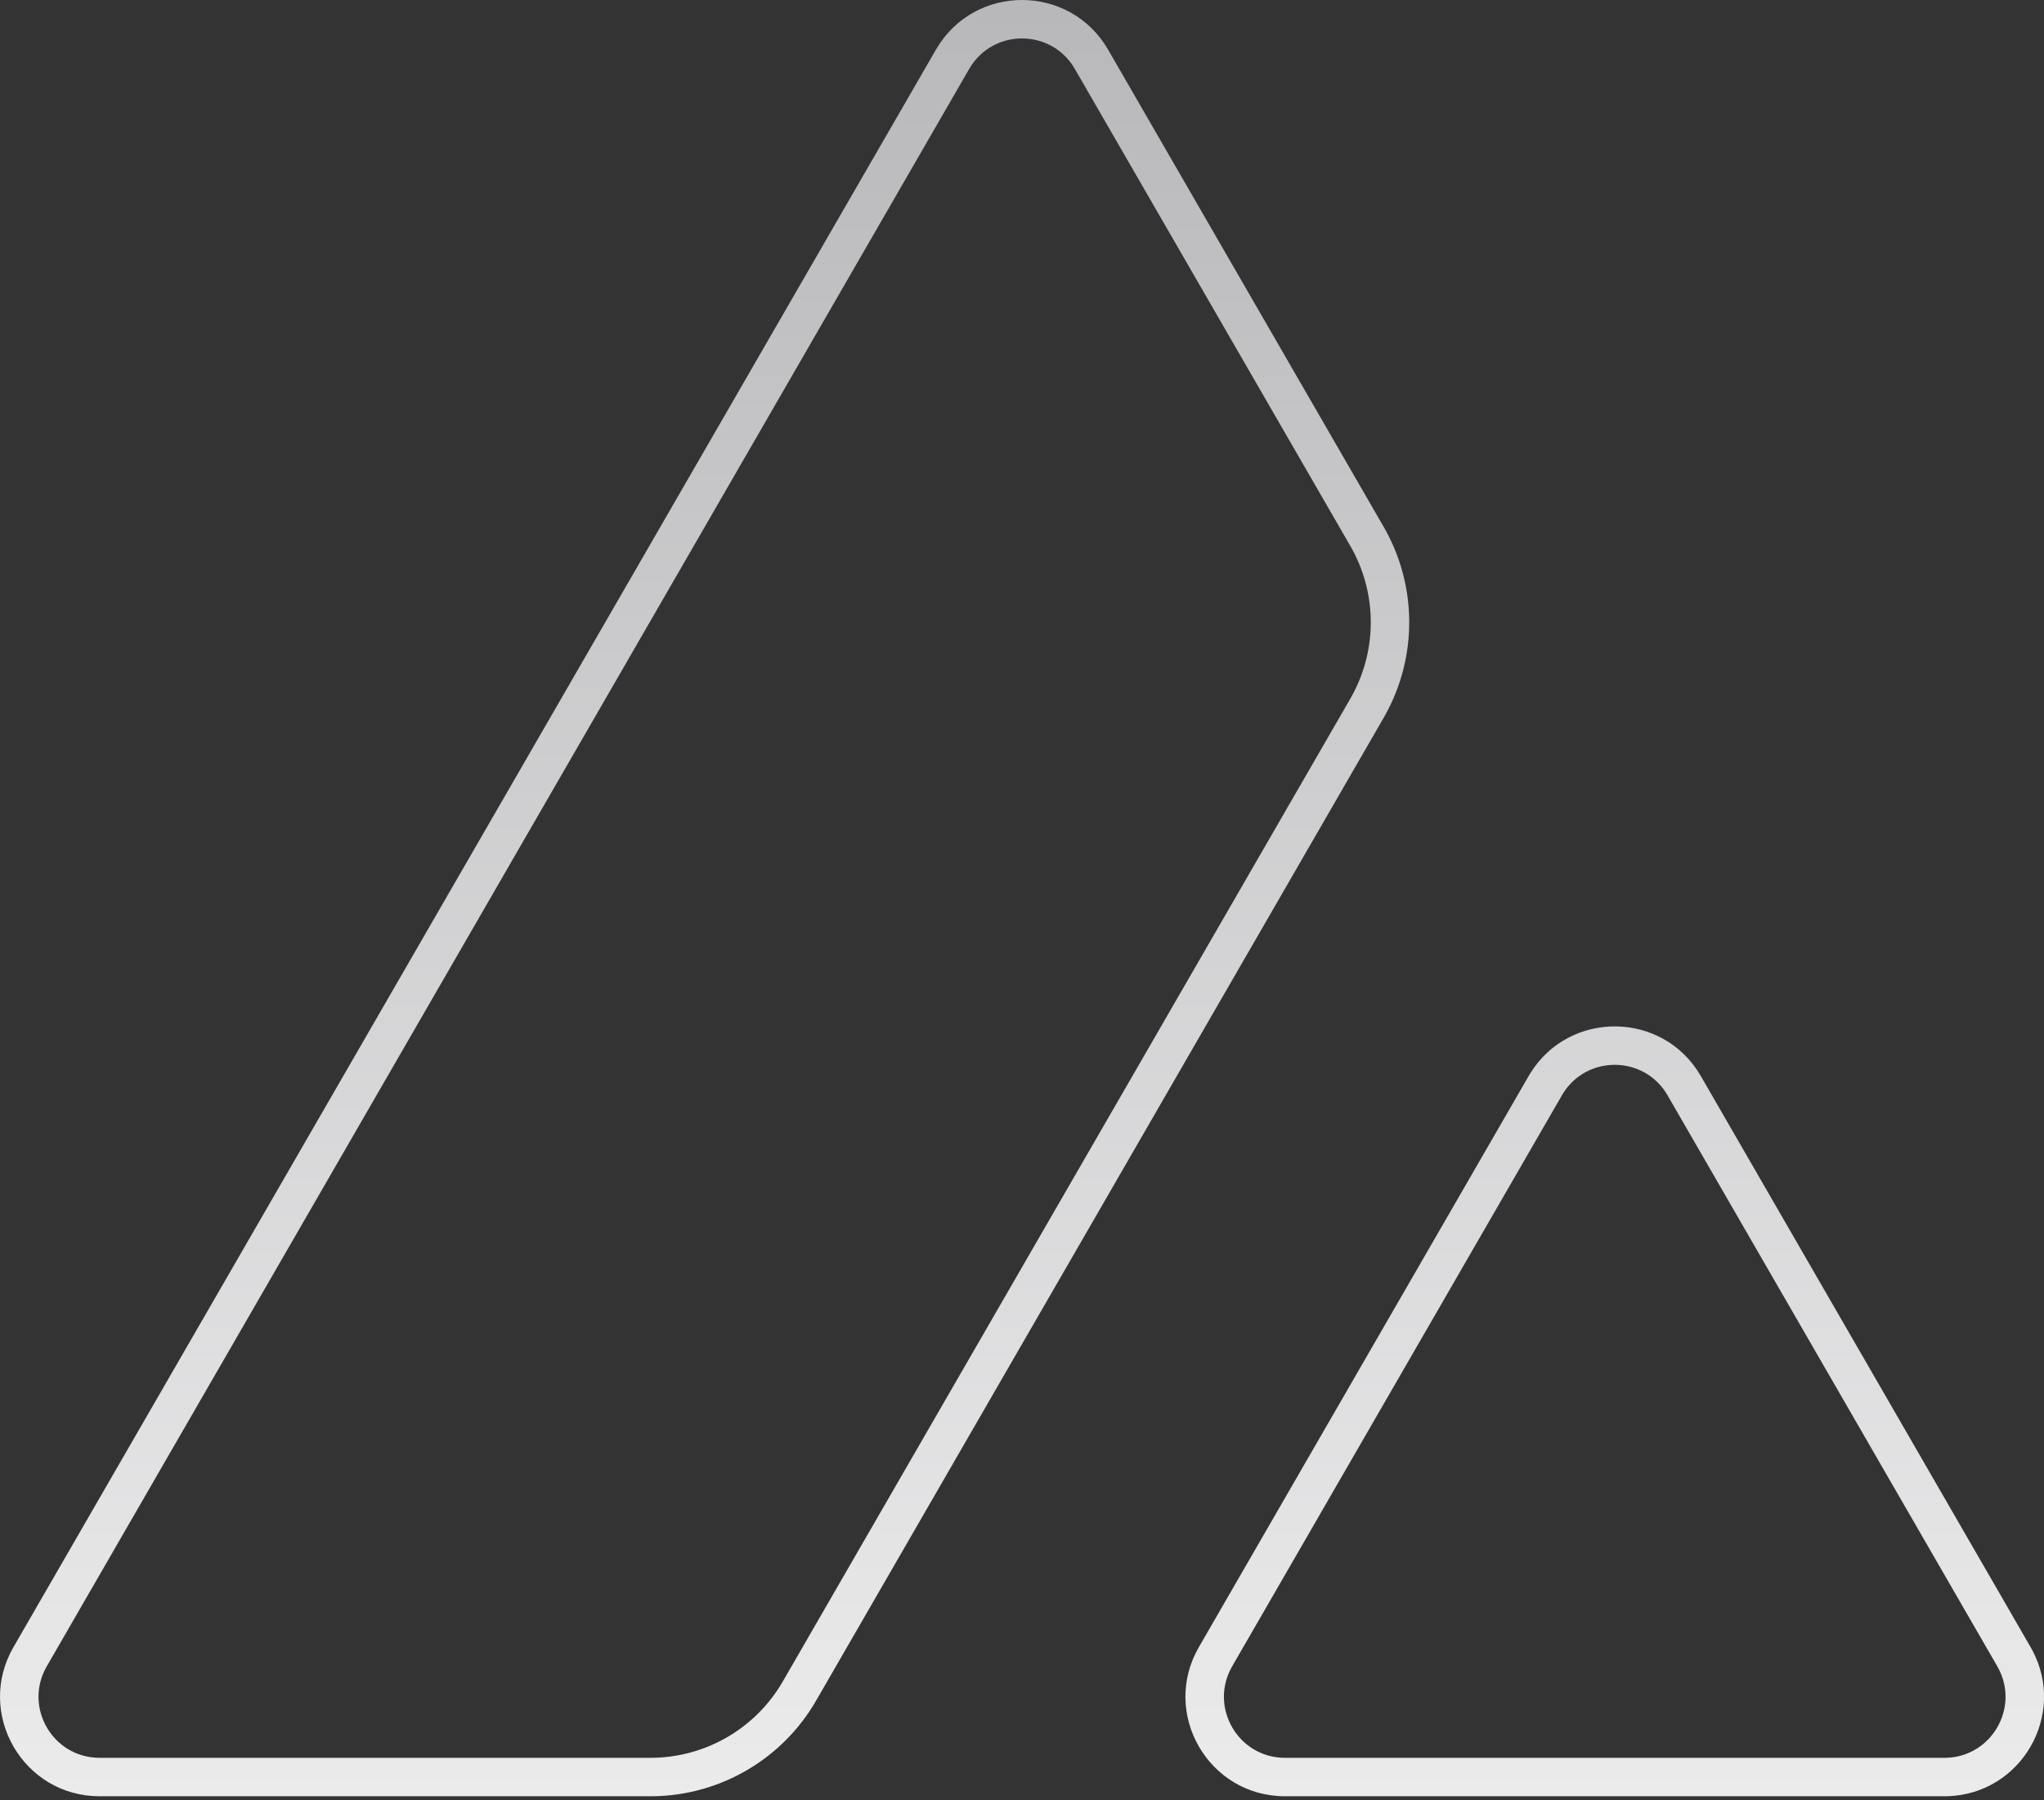 <svg width="319" height="281" viewBox="0 0 319 281" fill="none" xmlns="http://www.w3.org/2000/svg">
<rect x="0" y="0" width="319" height="281" fill="#333333" stroke="none"/>
<path d="M146.06 7.762C152.033 -2.587 166.971 -2.587 172.944 7.762H172.943L215.937 82.224C221.182 91.308 221.264 102.473 216.183 111.622L215.937 112.057L127.361 265.475C122.116 274.559 112.491 280.212 102.025 280.387L101.525 280.391H15.542C3.594 280.39 -3.871 267.454 2.103 257.108L146.06 7.762ZM238.851 167.499C245.003 157.634 259.566 157.793 265.446 167.977L316.905 257.107L317.176 257.594C322.558 267.691 315.46 279.993 304.023 280.381L303.466 280.391H200.548C188.597 280.391 181.132 267.453 187.106 257.107L238.565 167.977L238.851 167.499ZM167.747 10.762C164.083 4.413 154.921 4.413 151.257 10.762H151.256L7.298 260.108C3.634 266.455 8.214 274.39 15.542 274.391H101.525L102.321 274.377C110.529 274.104 118.043 269.617 122.166 262.475L210.741 109.057L211.127 108.36C214.993 101.118 214.865 92.366 210.741 85.224L167.748 10.762H167.747ZM260.251 170.977C256.644 164.73 247.709 164.632 243.936 170.684L243.76 170.977L192.301 260.107C188.637 266.454 193.217 274.391 200.548 274.391H303.466L303.808 274.385C310.822 274.146 315.177 266.6 311.875 260.406L311.71 260.107L260.251 170.977Z" fill="url(#paint0_linear_3518_13886)"/>
<defs>
<linearGradient id="paint0_linear_3518_13886" x1="159.504" y1="0" x2="159.504" y2="280.391" gradientUnits="userSpaceOnUse">
<stop stop-color="#B8B8BA"/>
<stop offset="1" stop-color="#EBEBEC"/>
</linearGradient>
</defs>
</svg>
